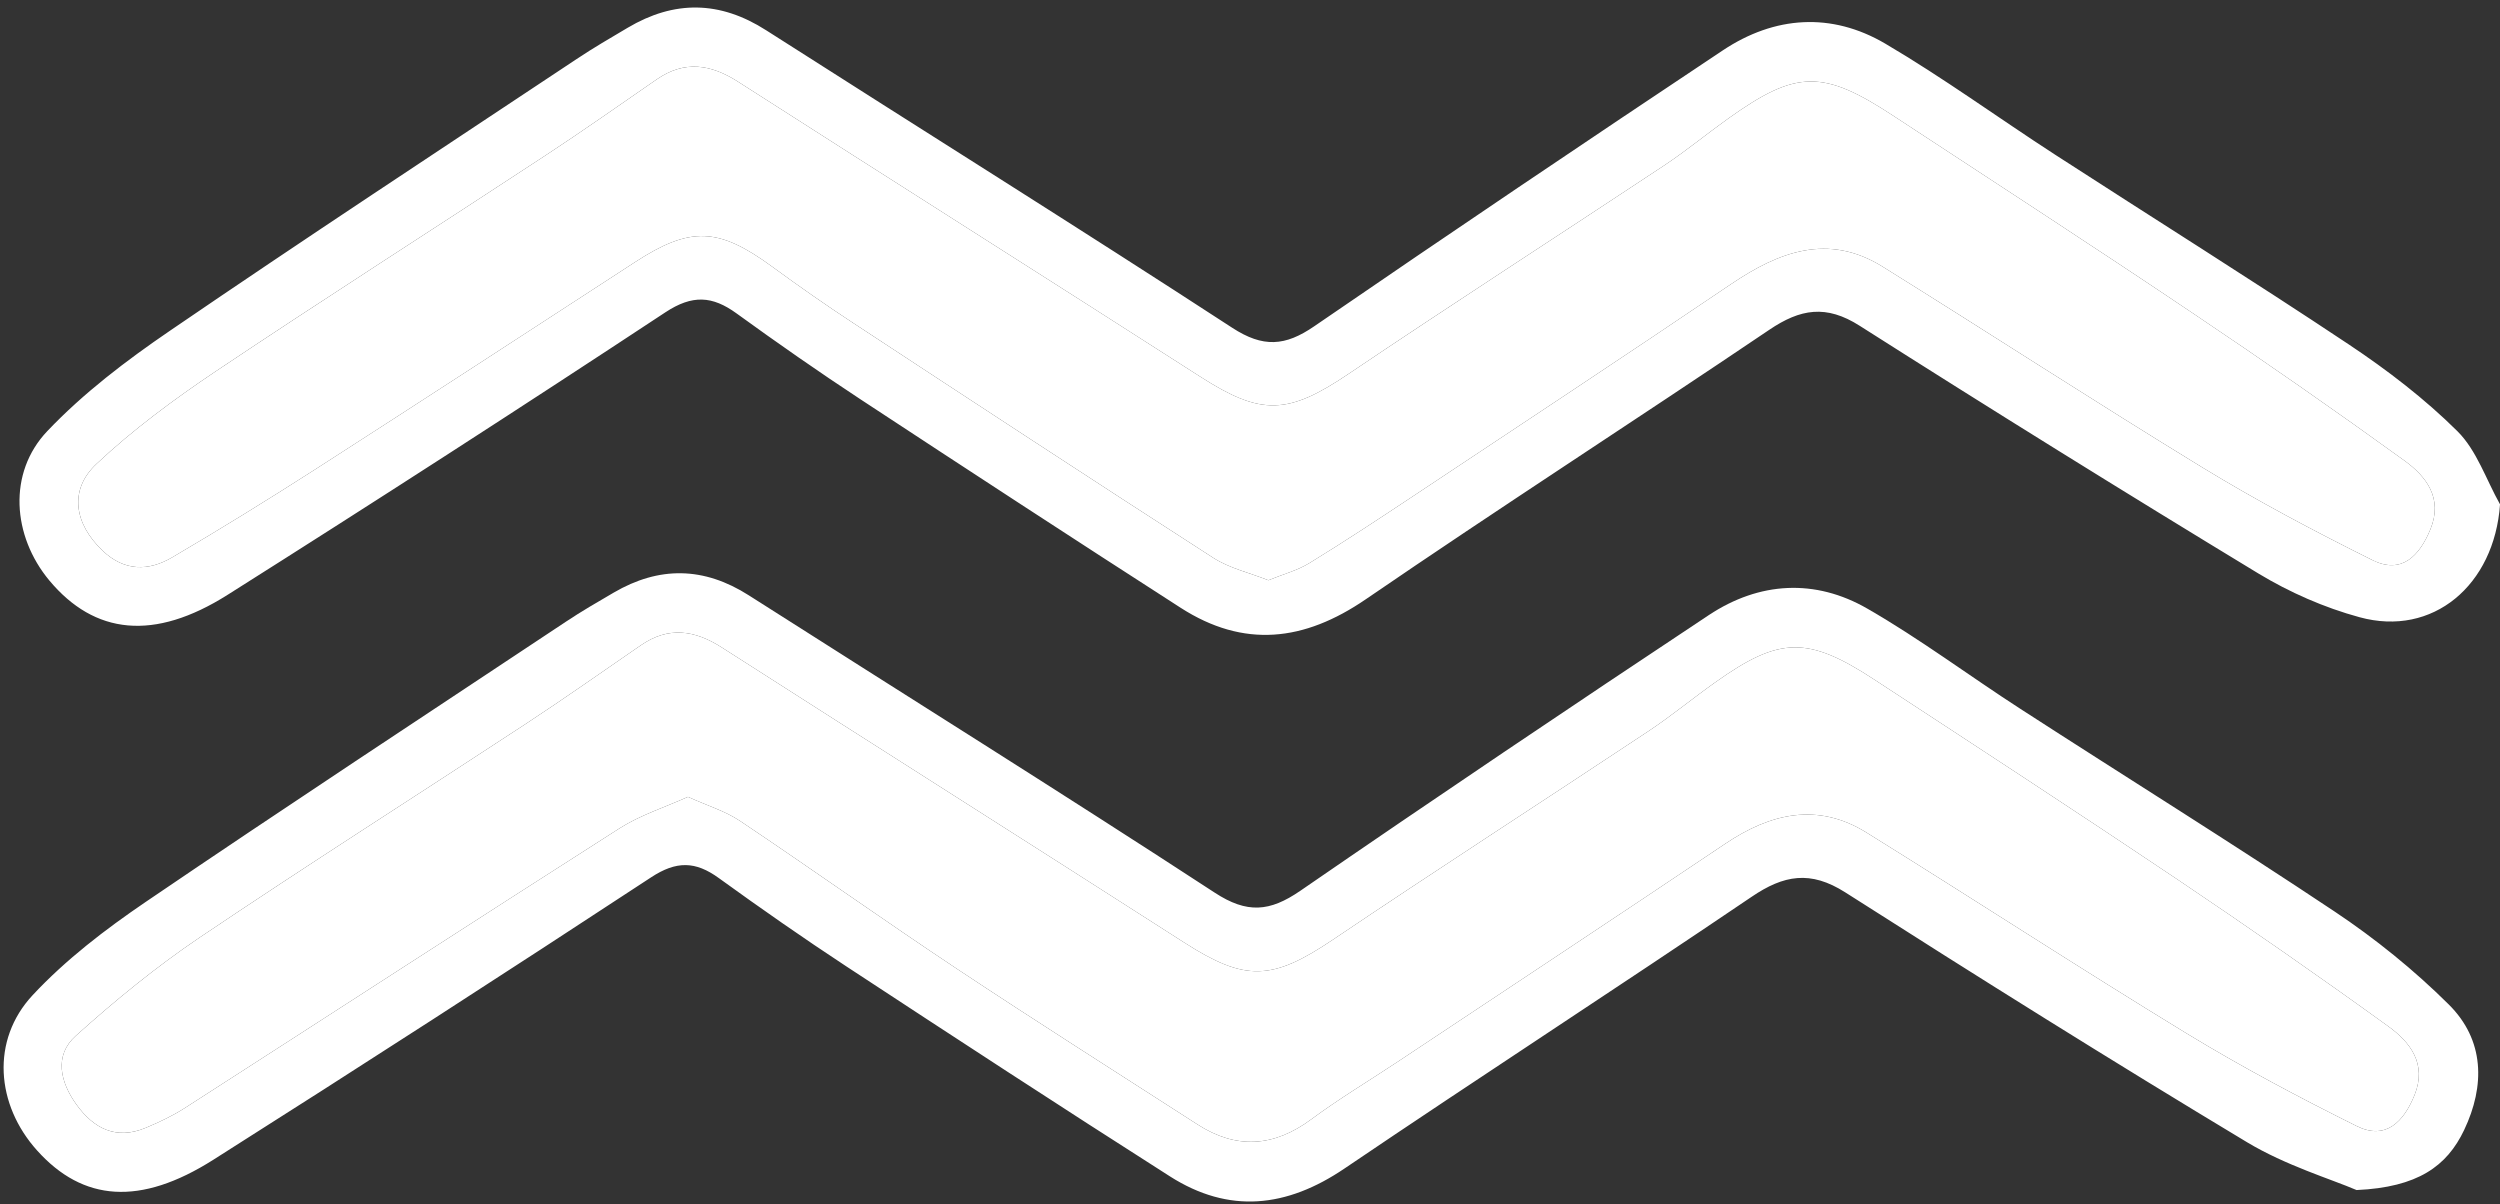 <svg width="245" height="118" viewBox="0 0 245 118" fill="none" xmlns="http://www.w3.org/2000/svg">
<rect x="0" y="0" width="245" height="118" fill="#333333" stroke="none"/>
<path d="M124.3 56.865C125.752 56.27 127.163 55.903 128.345 55.169C131.779 53.065 135.138 50.846 138.49 48.62C148.888 41.713 159.302 34.838 169.634 27.849C174.339 24.669 179.151 22.818 184.476 26.12C194.955 32.645 205.304 39.38 215.84 45.815C221.239 49.109 226.841 52.078 232.501 54.891C235.363 56.318 237.117 54.467 238.185 51.858C239.424 48.824 237.769 46.687 235.641 45.146C228.807 40.204 221.891 35.385 214.886 30.687C205.182 24.163 195.371 17.802 185.601 11.384C178.637 6.801 176.068 6.834 169.381 11.605C167.269 13.113 165.255 14.777 163.094 16.212C152.81 23.03 142.429 29.717 132.194 36.616C126.225 40.645 123.632 40.767 117.67 36.942C102.575 27.262 87.423 17.688 72.329 8.008C69.637 6.287 67.093 5.896 64.369 7.772C60.74 10.275 57.136 12.82 53.442 15.242C42.685 22.312 31.831 29.236 21.131 36.396C17.054 39.136 13.05 42.088 9.478 45.44C6.705 48.025 7.292 51.344 10.065 53.978C12.202 56 14.559 55.984 16.875 54.622C21.58 51.858 26.22 48.995 30.811 46.051C41.307 39.307 51.77 32.489 62.233 25.688C67.656 22.165 70.388 22.271 75.656 26.12C78.273 28.037 80.94 29.904 83.656 31.682C95.375 39.38 107.101 47.071 118.894 54.663C120.484 55.691 122.457 56.131 124.3 56.865ZM245.003 49.427C244.448 57.354 238.413 62.459 231.229 60.486C227.779 59.548 224.37 58.047 221.312 56.196C208.207 48.245 195.184 40.155 182.25 31.927C178.963 29.831 176.435 30.263 173.393 32.318C160.256 41.191 146.922 49.778 133.842 58.732C127.791 62.875 121.895 63.544 115.705 59.564C105.218 52.82 94.779 46.002 84.357 39.152C80.239 36.445 76.186 33.615 72.19 30.72C69.809 28.991 67.86 28.86 65.209 30.606C51.003 39.976 36.699 49.199 22.306 58.292C15.097 62.851 9.266 62.198 4.83 56.881C1.209 52.526 0.744 46.345 4.634 42.251C8.173 38.524 12.373 35.336 16.638 32.424C29.833 23.405 43.199 14.63 56.516 5.782C58.139 4.697 59.827 3.719 61.507 2.724C66.082 0.008 70.551 0.065 75.085 2.968C90.302 12.697 105.617 22.263 120.745 32.114C123.787 34.096 125.948 33.933 128.794 31.976C142.078 22.858 155.436 13.855 168.851 4.926C173.915 1.558 179.477 1.182 184.737 4.265C190.437 7.617 195.803 11.531 201.365 15.136C210.972 21.358 220.676 27.425 230.193 33.762C233.961 36.273 237.622 39.079 240.827 42.259C242.719 44.135 243.641 47.005 245.003 49.427Z" fill="white"/>
<path d="M67.419 78.092C69.328 78.957 71.081 79.487 72.532 80.457C79.652 85.228 86.641 90.211 93.784 94.949C101.572 100.119 109.466 105.11 117.32 110.174C121.161 112.661 124.83 112.417 128.516 109.685C131.224 107.679 134.127 105.942 136.941 104.074C147.656 96.947 158.396 89.86 169.079 82.684C173.532 79.691 178.123 78.614 182.919 81.591C193.406 88.107 203.755 94.851 214.291 101.277C219.689 104.563 225.292 107.54 230.951 110.354C233.806 111.772 235.567 109.929 236.627 107.312C237.859 104.262 236.195 102.133 234.067 100.592C227.233 95.65 220.309 90.839 213.312 86.133C203.494 79.544 193.593 73.085 183.701 66.61C177.153 62.321 174.413 62.378 168.125 66.847C165.899 68.421 163.795 70.166 161.52 71.674C151.236 78.5 140.863 85.187 130.629 92.086C124.659 96.107 122.058 96.213 116.096 92.396C101.002 82.716 85.85 73.134 70.755 63.462C68.064 61.733 65.511 61.366 62.795 63.242C59.052 65.819 55.342 68.429 51.55 70.924C40.891 77.921 30.135 84.755 19.566 91.874C15.293 94.761 11.256 98.064 7.423 101.513C5.27 103.446 5.906 106.056 7.504 108.266C9.201 110.606 11.386 111.732 14.265 110.533C15.578 109.987 16.891 109.367 18.09 108.6C32.304 99.467 46.469 90.26 60.716 81.175C62.738 79.886 65.103 79.136 67.419 78.092ZM230.943 116.625C228.415 115.54 224.028 114.227 220.219 111.944C206.976 103.984 193.871 95.772 180.839 87.454C177.422 85.277 174.812 85.742 171.648 87.895C158.413 96.857 144.998 105.55 131.762 114.513C126.094 118.354 120.443 118.981 114.645 115.279C104.019 108.51 93.475 101.62 82.938 94.704C78.706 91.923 74.547 89.02 70.445 86.052C68.153 84.388 66.286 84.347 63.798 85.986C49.568 95.324 35.272 104.555 20.895 113.664C13.727 118.207 8.132 117.75 3.639 112.751C-0.398 108.266 -0.912 101.938 3.199 97.526C6.436 94.052 10.326 91.075 14.273 88.392C27.925 79.112 41.723 70.043 55.472 60.918C56.989 59.907 58.571 58.993 60.137 58.08C64.598 55.47 68.985 55.536 73.381 58.341C88.606 68.053 103.921 77.611 119.04 87.479C122.221 89.558 124.431 89.354 127.416 87.308C140.684 78.174 154.05 69.179 167.473 60.274C172.415 57.004 177.879 56.685 183.016 59.654C188.187 62.63 192.99 66.235 198.005 69.472C208.264 76.111 218.646 82.561 228.815 89.346C232.786 91.997 236.578 95.063 239.971 98.431C243.486 101.913 243.559 106.39 241.48 110.753C239.8 114.284 236.937 116.356 230.943 116.625Z" fill="white"/>
<path d="M124.3 56.865C122.457 56.131 120.484 55.691 118.894 54.663C107.102 47.071 95.375 39.38 83.656 31.682C80.94 29.904 78.274 28.037 75.656 26.12C70.388 22.271 67.656 22.165 62.233 25.688C51.77 32.49 41.307 39.307 30.812 46.051C26.22 48.995 21.58 51.858 16.875 54.622C14.559 55.984 12.202 56 10.065 53.978C7.293 51.344 6.705 48.025 9.478 45.44C13.05 42.088 17.054 39.136 21.132 36.396C31.831 29.236 42.685 22.312 53.442 15.242C57.136 12.82 60.74 10.275 64.369 7.772C67.093 5.896 69.638 6.288 72.329 8.008C87.424 17.688 102.576 27.262 117.67 36.942C123.632 40.767 126.225 40.645 132.195 36.616C142.429 29.717 152.81 23.03 163.094 16.212C165.255 14.777 167.269 13.113 169.381 11.605C176.068 6.834 178.637 6.801 185.602 11.384C195.371 17.802 205.182 24.163 214.886 30.687C221.891 35.385 228.807 40.204 235.641 45.146C237.769 46.687 239.425 48.824 238.185 51.858C237.117 54.467 235.363 56.319 232.501 54.891C226.841 52.078 221.239 49.109 215.84 45.815C205.304 39.38 194.955 32.645 184.476 26.12C179.151 22.818 174.34 24.669 169.634 27.849C159.302 34.838 148.888 41.713 138.49 48.62C135.138 50.846 131.779 53.065 128.345 55.169C127.163 55.903 125.752 56.27 124.3 56.865Z" fill="white"/>
<path d="M67.419 78.092C65.103 79.136 62.738 79.886 60.716 81.175C46.469 90.26 32.304 99.466 18.09 108.6C16.891 109.367 15.578 109.986 14.265 110.533C11.386 111.732 9.201 110.606 7.505 108.266C5.906 106.056 5.27 103.446 7.423 101.513C11.256 98.064 15.293 94.761 19.566 91.874C30.135 84.755 40.891 77.921 51.55 70.924C55.342 68.429 59.052 65.819 62.795 63.242C65.511 61.366 68.064 61.733 70.755 63.462C85.85 73.134 101.002 82.716 116.096 92.396C122.058 96.213 124.659 96.107 130.629 92.086C140.863 85.187 151.236 78.5 161.52 71.674C163.795 70.166 165.899 68.42 168.125 66.847C174.413 62.378 177.153 62.321 183.701 66.61C193.593 73.085 203.494 79.544 213.312 86.133C220.309 90.838 227.233 95.65 234.067 100.592C236.195 102.133 237.859 104.262 236.627 107.312C235.567 109.929 233.806 111.772 230.951 110.353C225.292 107.54 219.689 104.563 214.291 101.277C203.754 94.851 193.406 88.107 182.919 81.591C178.123 78.614 173.532 79.691 169.079 82.683C158.396 89.86 147.656 96.947 136.941 104.074C134.127 105.942 131.224 107.679 128.516 109.685C124.83 112.417 121.161 112.661 117.32 110.174C109.466 105.11 101.572 100.119 93.784 94.949C86.641 90.211 79.652 85.228 72.532 80.457C71.081 79.487 69.328 78.957 67.419 78.092Z" fill="white"/>
</svg>
